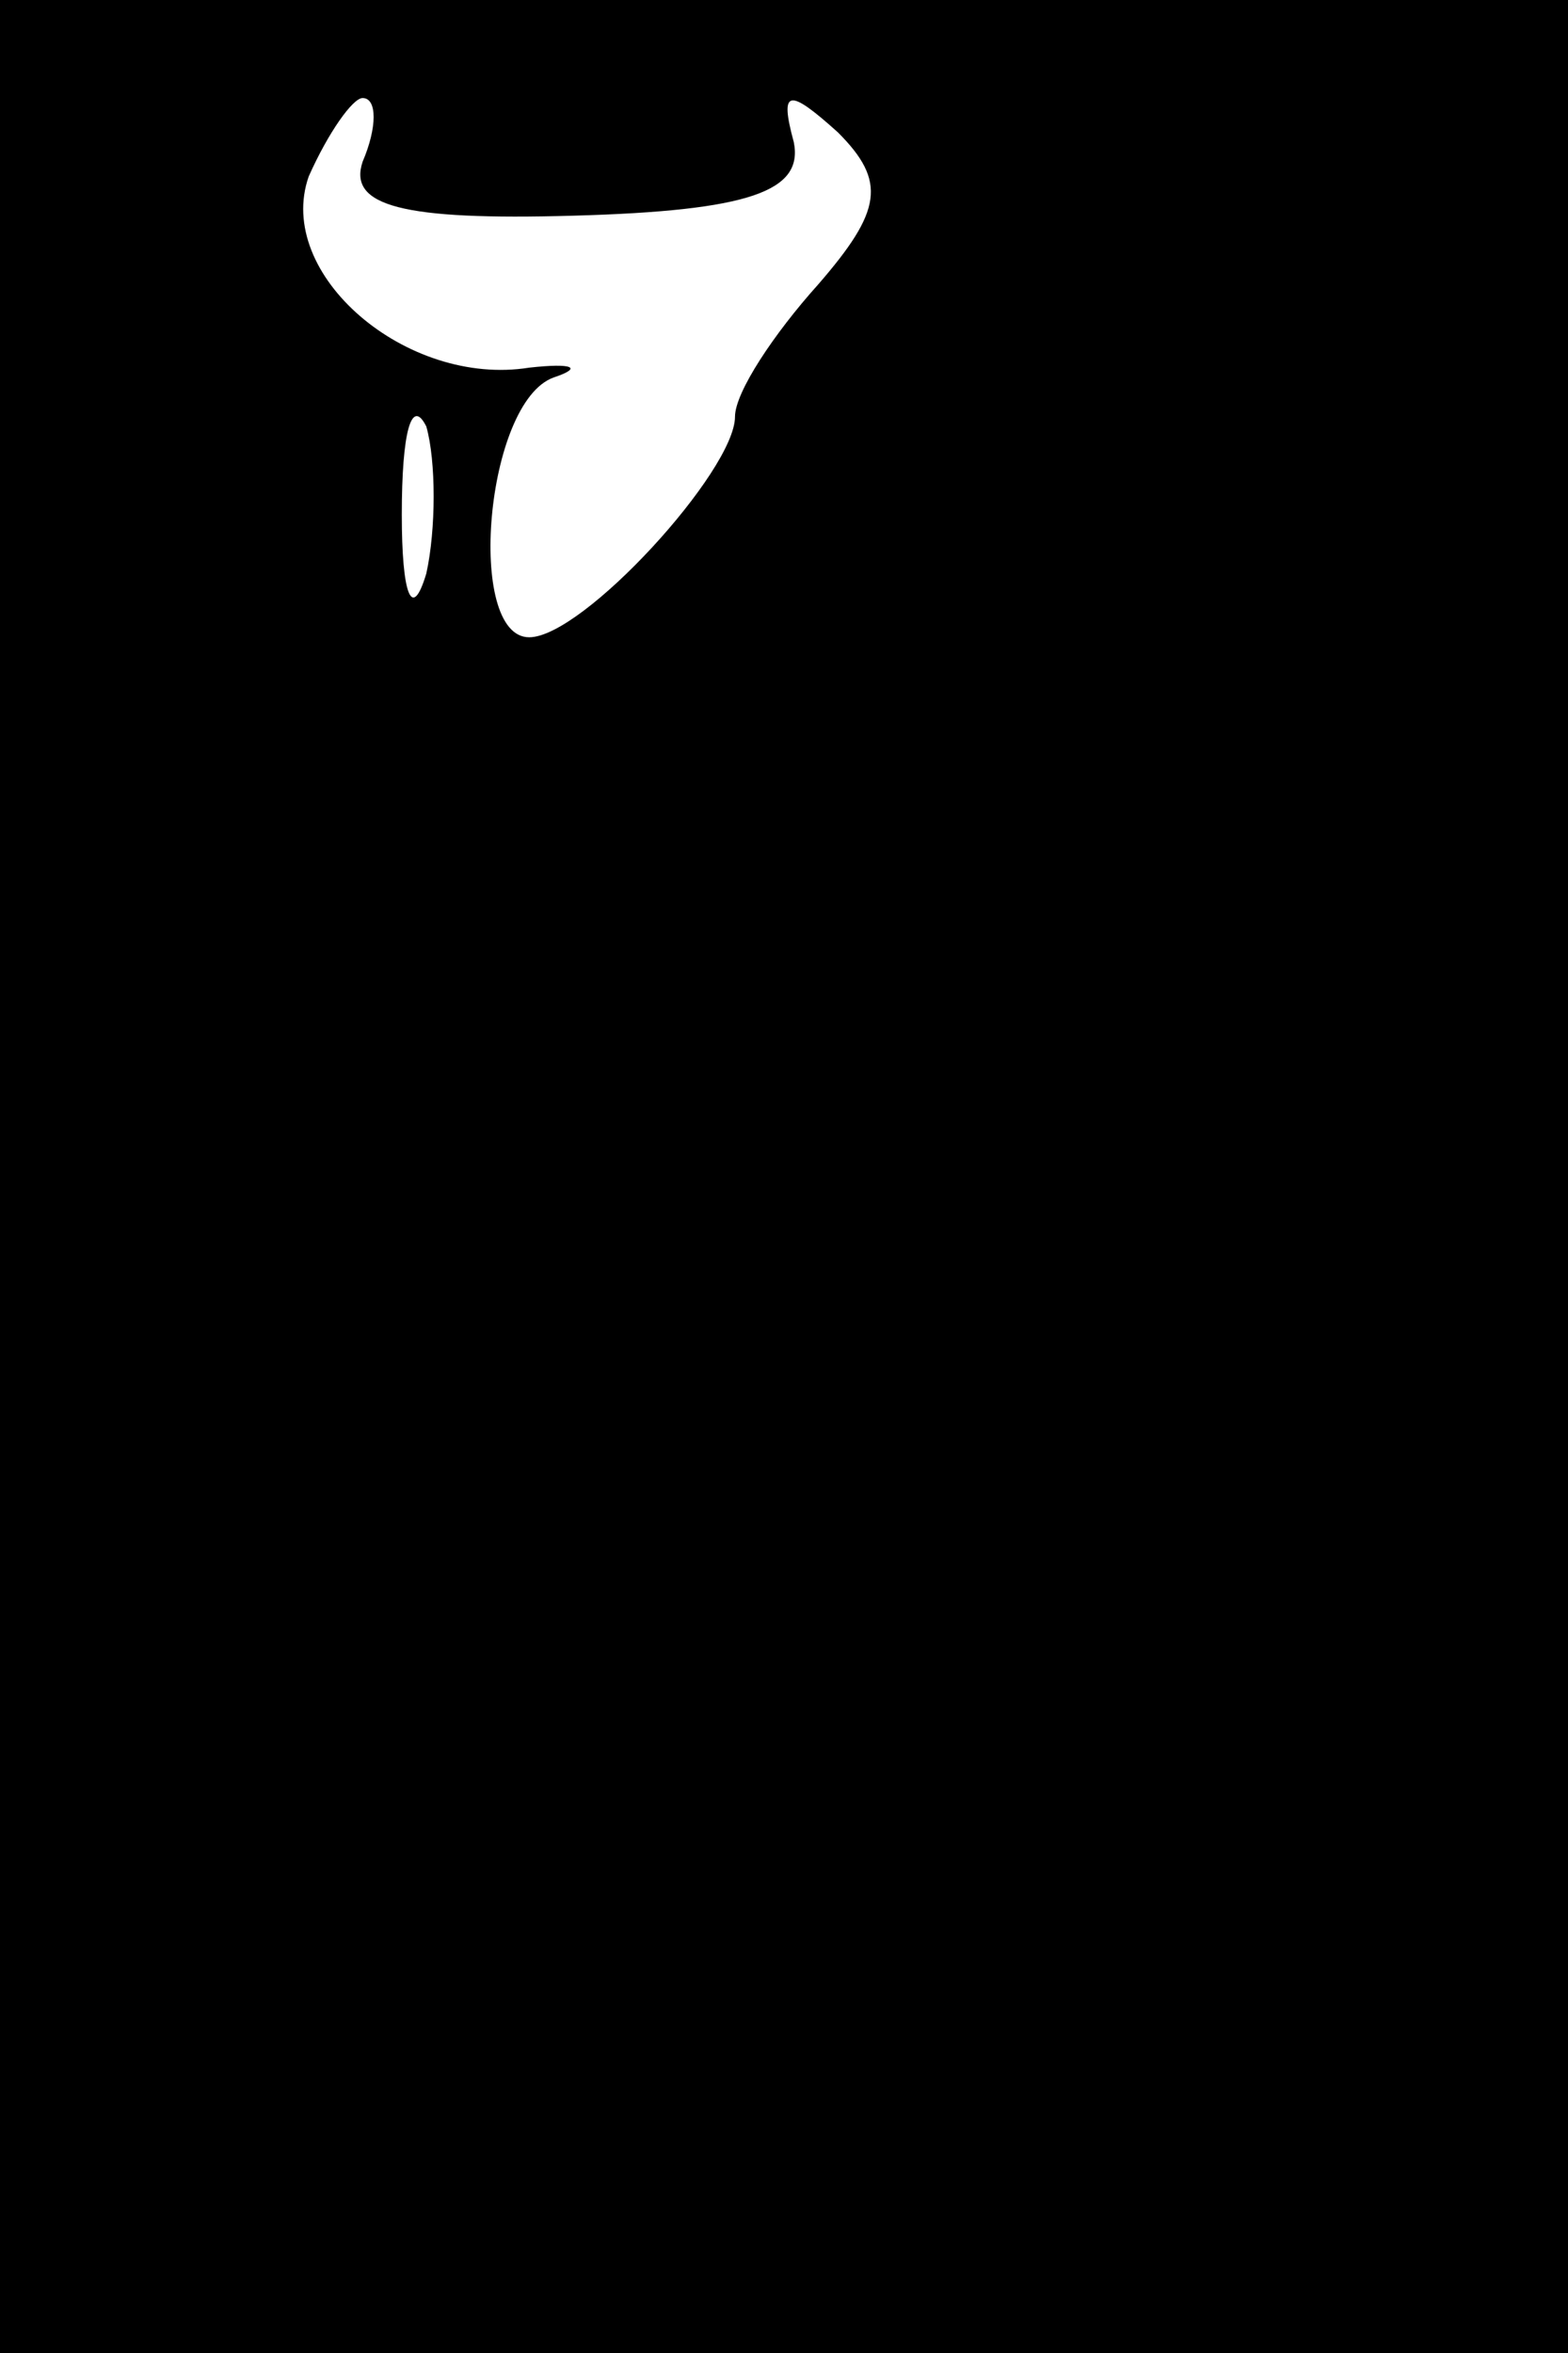 <?xml version="1.0" standalone="no"?>
<!DOCTYPE svg PUBLIC "-//W3C//DTD SVG 20010904//EN"
 "http://www.w3.org/TR/2001/REC-SVG-20010904/DTD/svg10.dtd">
<svg version="1.0" xmlns="http://www.w3.org/2000/svg"
 width="32pt" height="48pt" viewBox="0 0 32 48"
 preserveAspectRatio="xMidYMid meet">
<rect x="0" y="0" width="32" height="48" fill="#808080" stroke="none"/>
<g transform="translate(0,48) scale(0.1,-0.1)"
fill="#000000" stroke="none">
<path fill="#000000" stroke="none" d="M0 240 l0 -240 160 0 160 0 0 240 0
240 -160 0 -160 0 0 -240z"/>
<path fill="#ffffff" stroke="none" d="M74 447 c-3 -9 8 -12 43 -11 36 1 47 5
45 15 -3 11 -1 11 9 2 10 -10 9 -16 -4 -31 -9 -10 -17 -22 -17 -27 0 -11 -31
-45 -42 -45 -13 0 -9 48 5 53 6 2 4 3 -5 2 -25 -4 -52 19 -45 39 4 9 9 16 11
16 3 0 3 -6 0 -13z"/>
<path fill="#ffffff" stroke="none" d="M87 363 c-3 -10 -5 -4 -5 12 0 17 2 24
5 18 2 -7 2 -21 0 -30z"/>
</g>
</svg>
